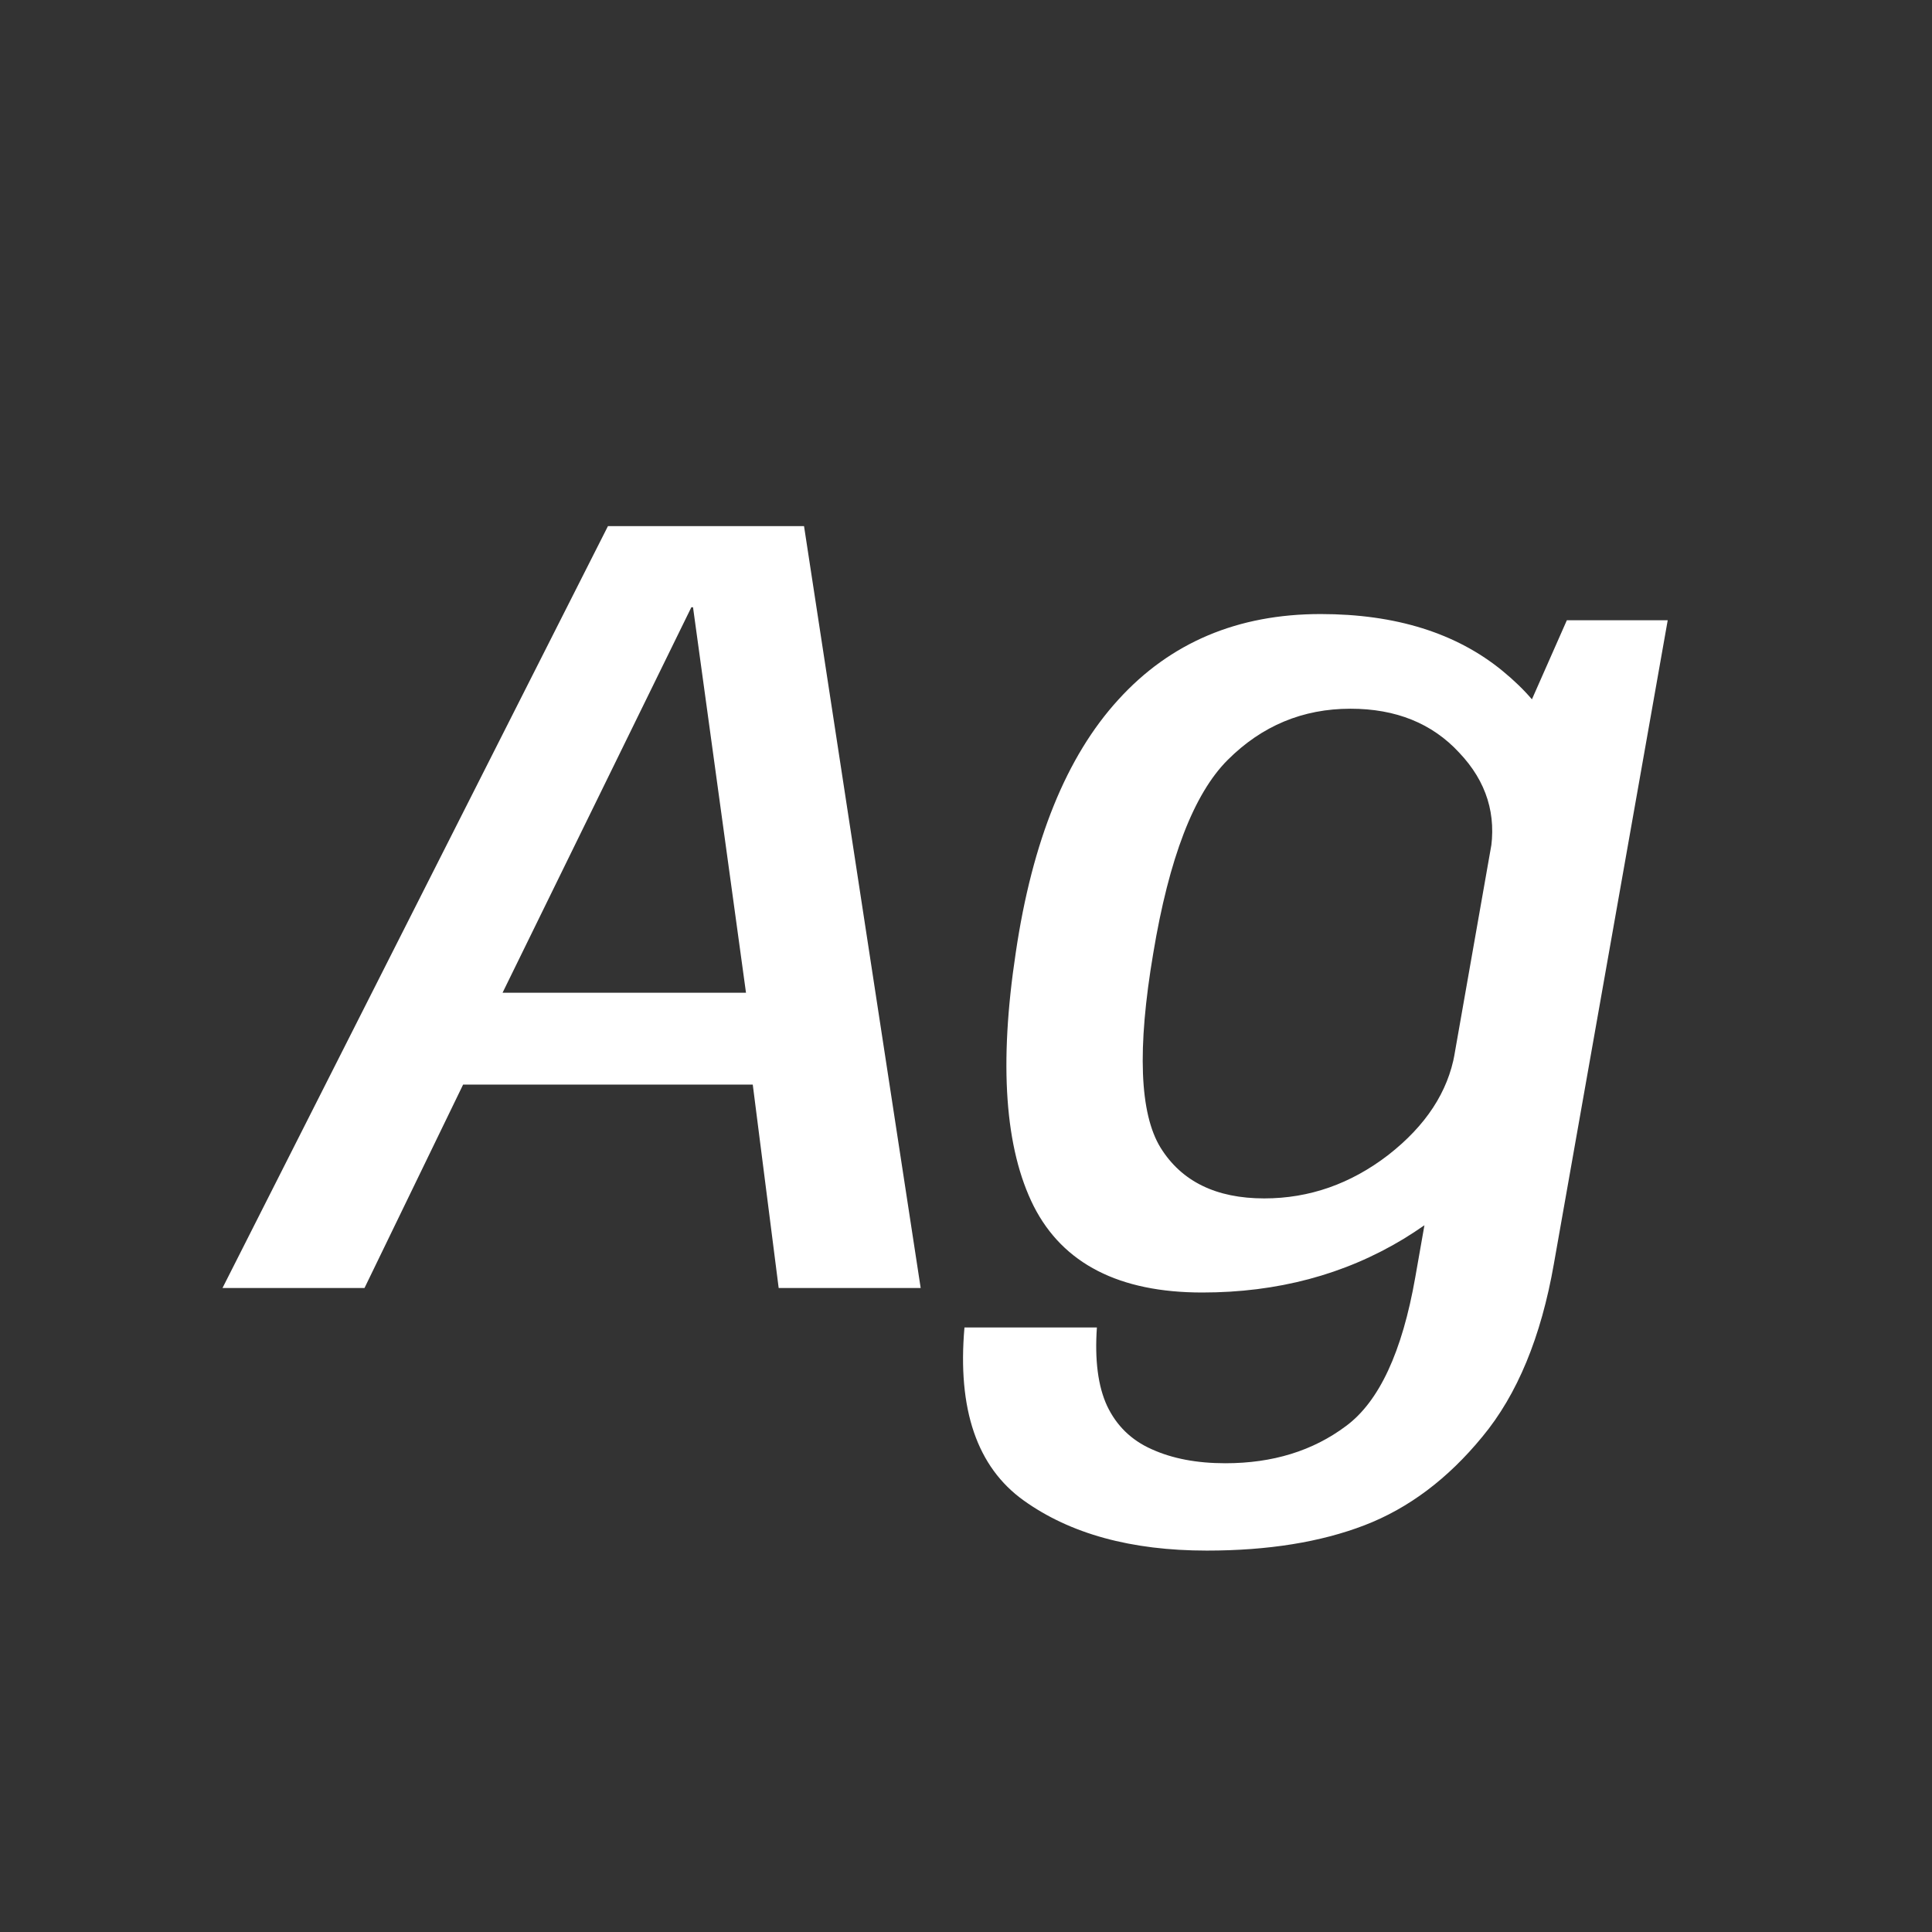 <svg width="24" height="24" viewBox="0 0 24 24" fill="none" xmlns="http://www.w3.org/2000/svg">
<rect x="0" y="0" width="24" height="24" fill="#333333" stroke="none"/>
<path d="M2.764 16H4.528L5.753 13.473H9.351L9.673 16H11.437L9.988 6.536H7.552L2.764 16ZM6.243 12.332L8.588 7.544H8.609L9.267 12.332H6.243ZM14.991 19.262C15.752 19.262 16.405 19.157 16.951 18.947C17.497 18.737 17.985 18.371 18.414 17.848C18.848 17.325 19.144 16.609 19.303 15.699L20.717 7.705H19.464L18.722 9.385L17.581 15.867C17.418 16.796 17.131 17.412 16.72 17.715C16.309 18.023 15.81 18.177 15.222 18.177C14.867 18.177 14.562 18.119 14.305 18.002C14.053 17.89 13.869 17.71 13.752 17.463C13.64 17.22 13.598 16.896 13.626 16.49H11.981C11.892 17.507 12.137 18.224 12.716 18.639C13.295 19.054 14.053 19.262 14.991 19.262ZM14.935 16.056C15.868 16.056 16.701 15.834 17.434 15.391C18.167 14.943 18.577 14.455 18.666 13.928L18.071 13.088C17.987 13.564 17.712 13.984 17.245 14.348C16.778 14.707 16.265 14.887 15.705 14.887C15.108 14.887 14.678 14.677 14.417 14.257C14.156 13.832 14.125 13.027 14.326 11.842C14.522 10.661 14.83 9.861 15.25 9.441C15.675 9.016 16.183 8.804 16.776 8.804C17.341 8.804 17.791 8.986 18.127 9.35C18.468 9.709 18.596 10.125 18.512 10.596L19.394 9.812C19.483 9.299 19.24 8.806 18.666 8.335C18.092 7.864 17.338 7.628 16.405 7.628C15.374 7.628 14.536 7.983 13.892 8.692C13.248 9.397 12.823 10.444 12.618 11.835C12.408 13.221 12.483 14.271 12.842 14.985C13.206 15.699 13.904 16.056 14.935 16.056Z" fill="white"/>
</svg>
